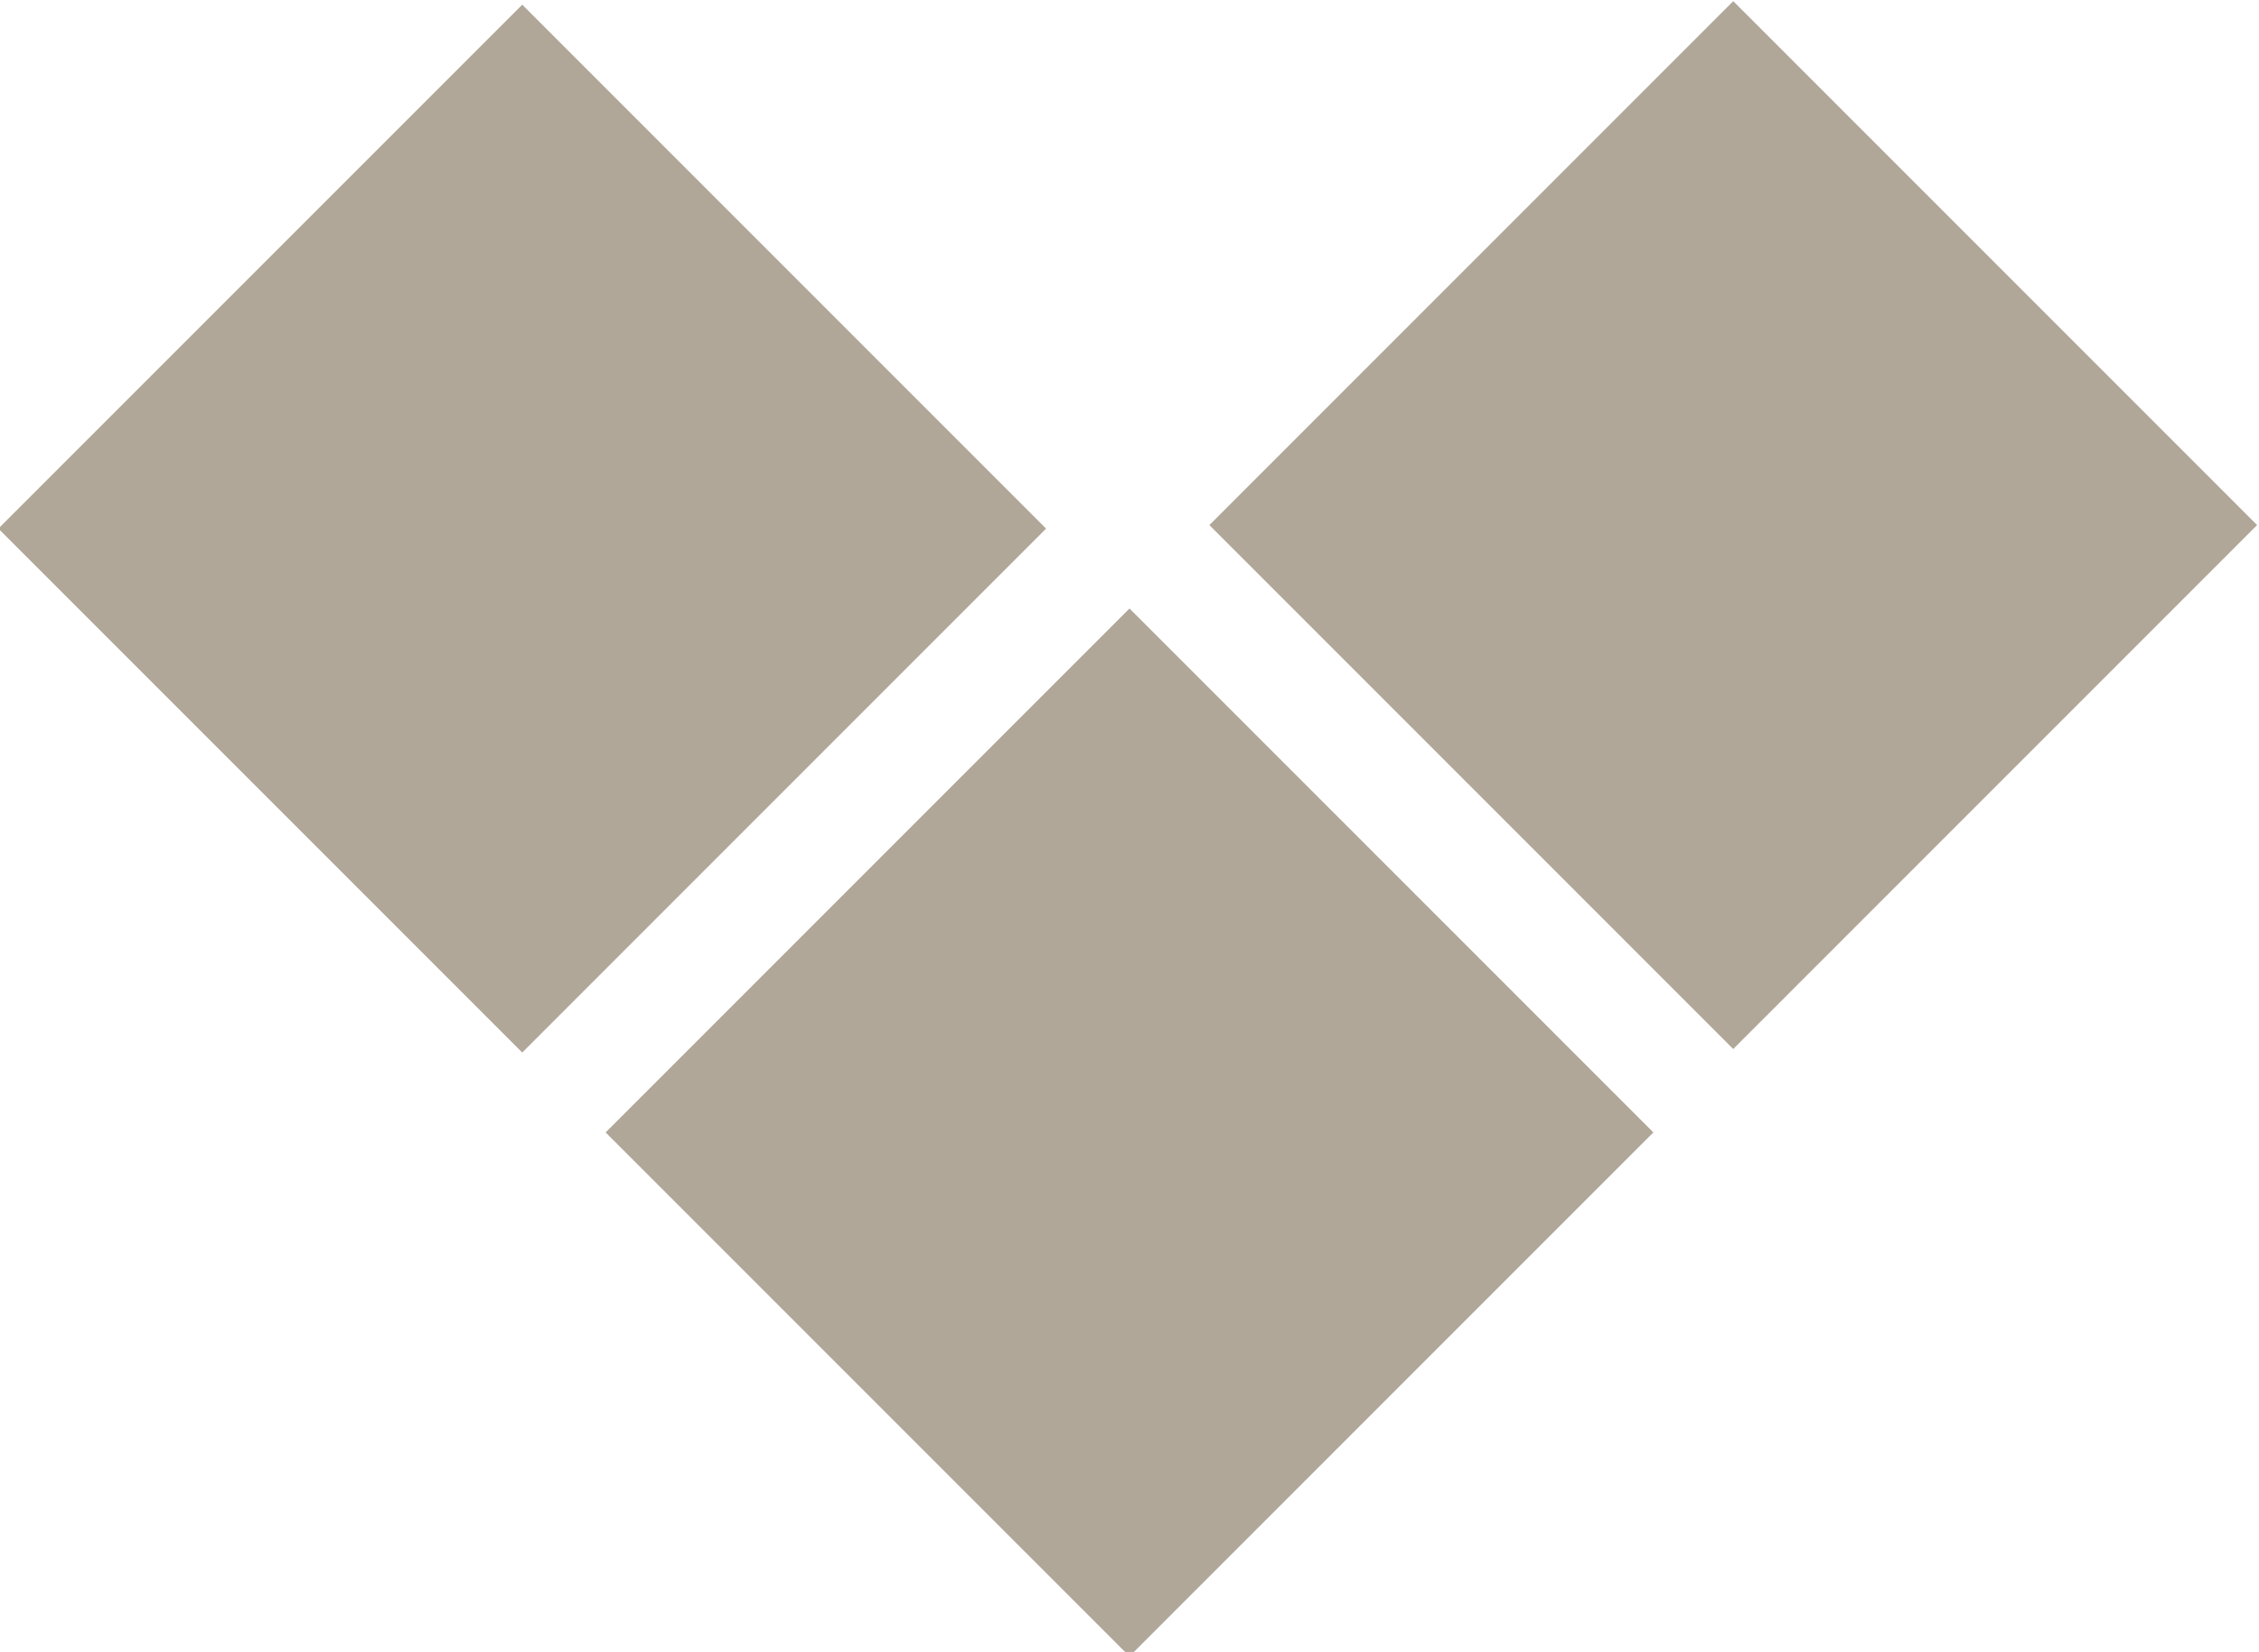 <?xml version="1.0" encoding="UTF-8"?>
<svg xmlns="http://www.w3.org/2000/svg" version="1.1" viewBox="0 0 18.6 13.6">
  <defs>
    <style>
      .cls-1 {
        fill: #b0a799;
      }
    </style>
  </defs>
  <!-- Generator: Adobe Illustrator 28.6.0, SVG Export Plug-In . SVG Version: 1.2.0 Build 709)  -->
  <g>
    <g id="_圖層_1" data-name="圖層_1">
      <g>
        <rect class="cls-1" x="1.3" y="1.3" width="6.1" height="6.1" transform="translate(4.3 -1.8) rotate(45)"/>
        <rect class="cls-1" x="6.3" y="6.3" width="6.1" height="6.1" transform="translate(9.3 -3.9) rotate(45)"/>
        <rect class="cls-1" x="11.3" y="1.3" width="6.1" height="6.1" transform="translate(7.2 -8.9) rotate(45)"/>
      </g>
    </g>
  </g>
</svg>